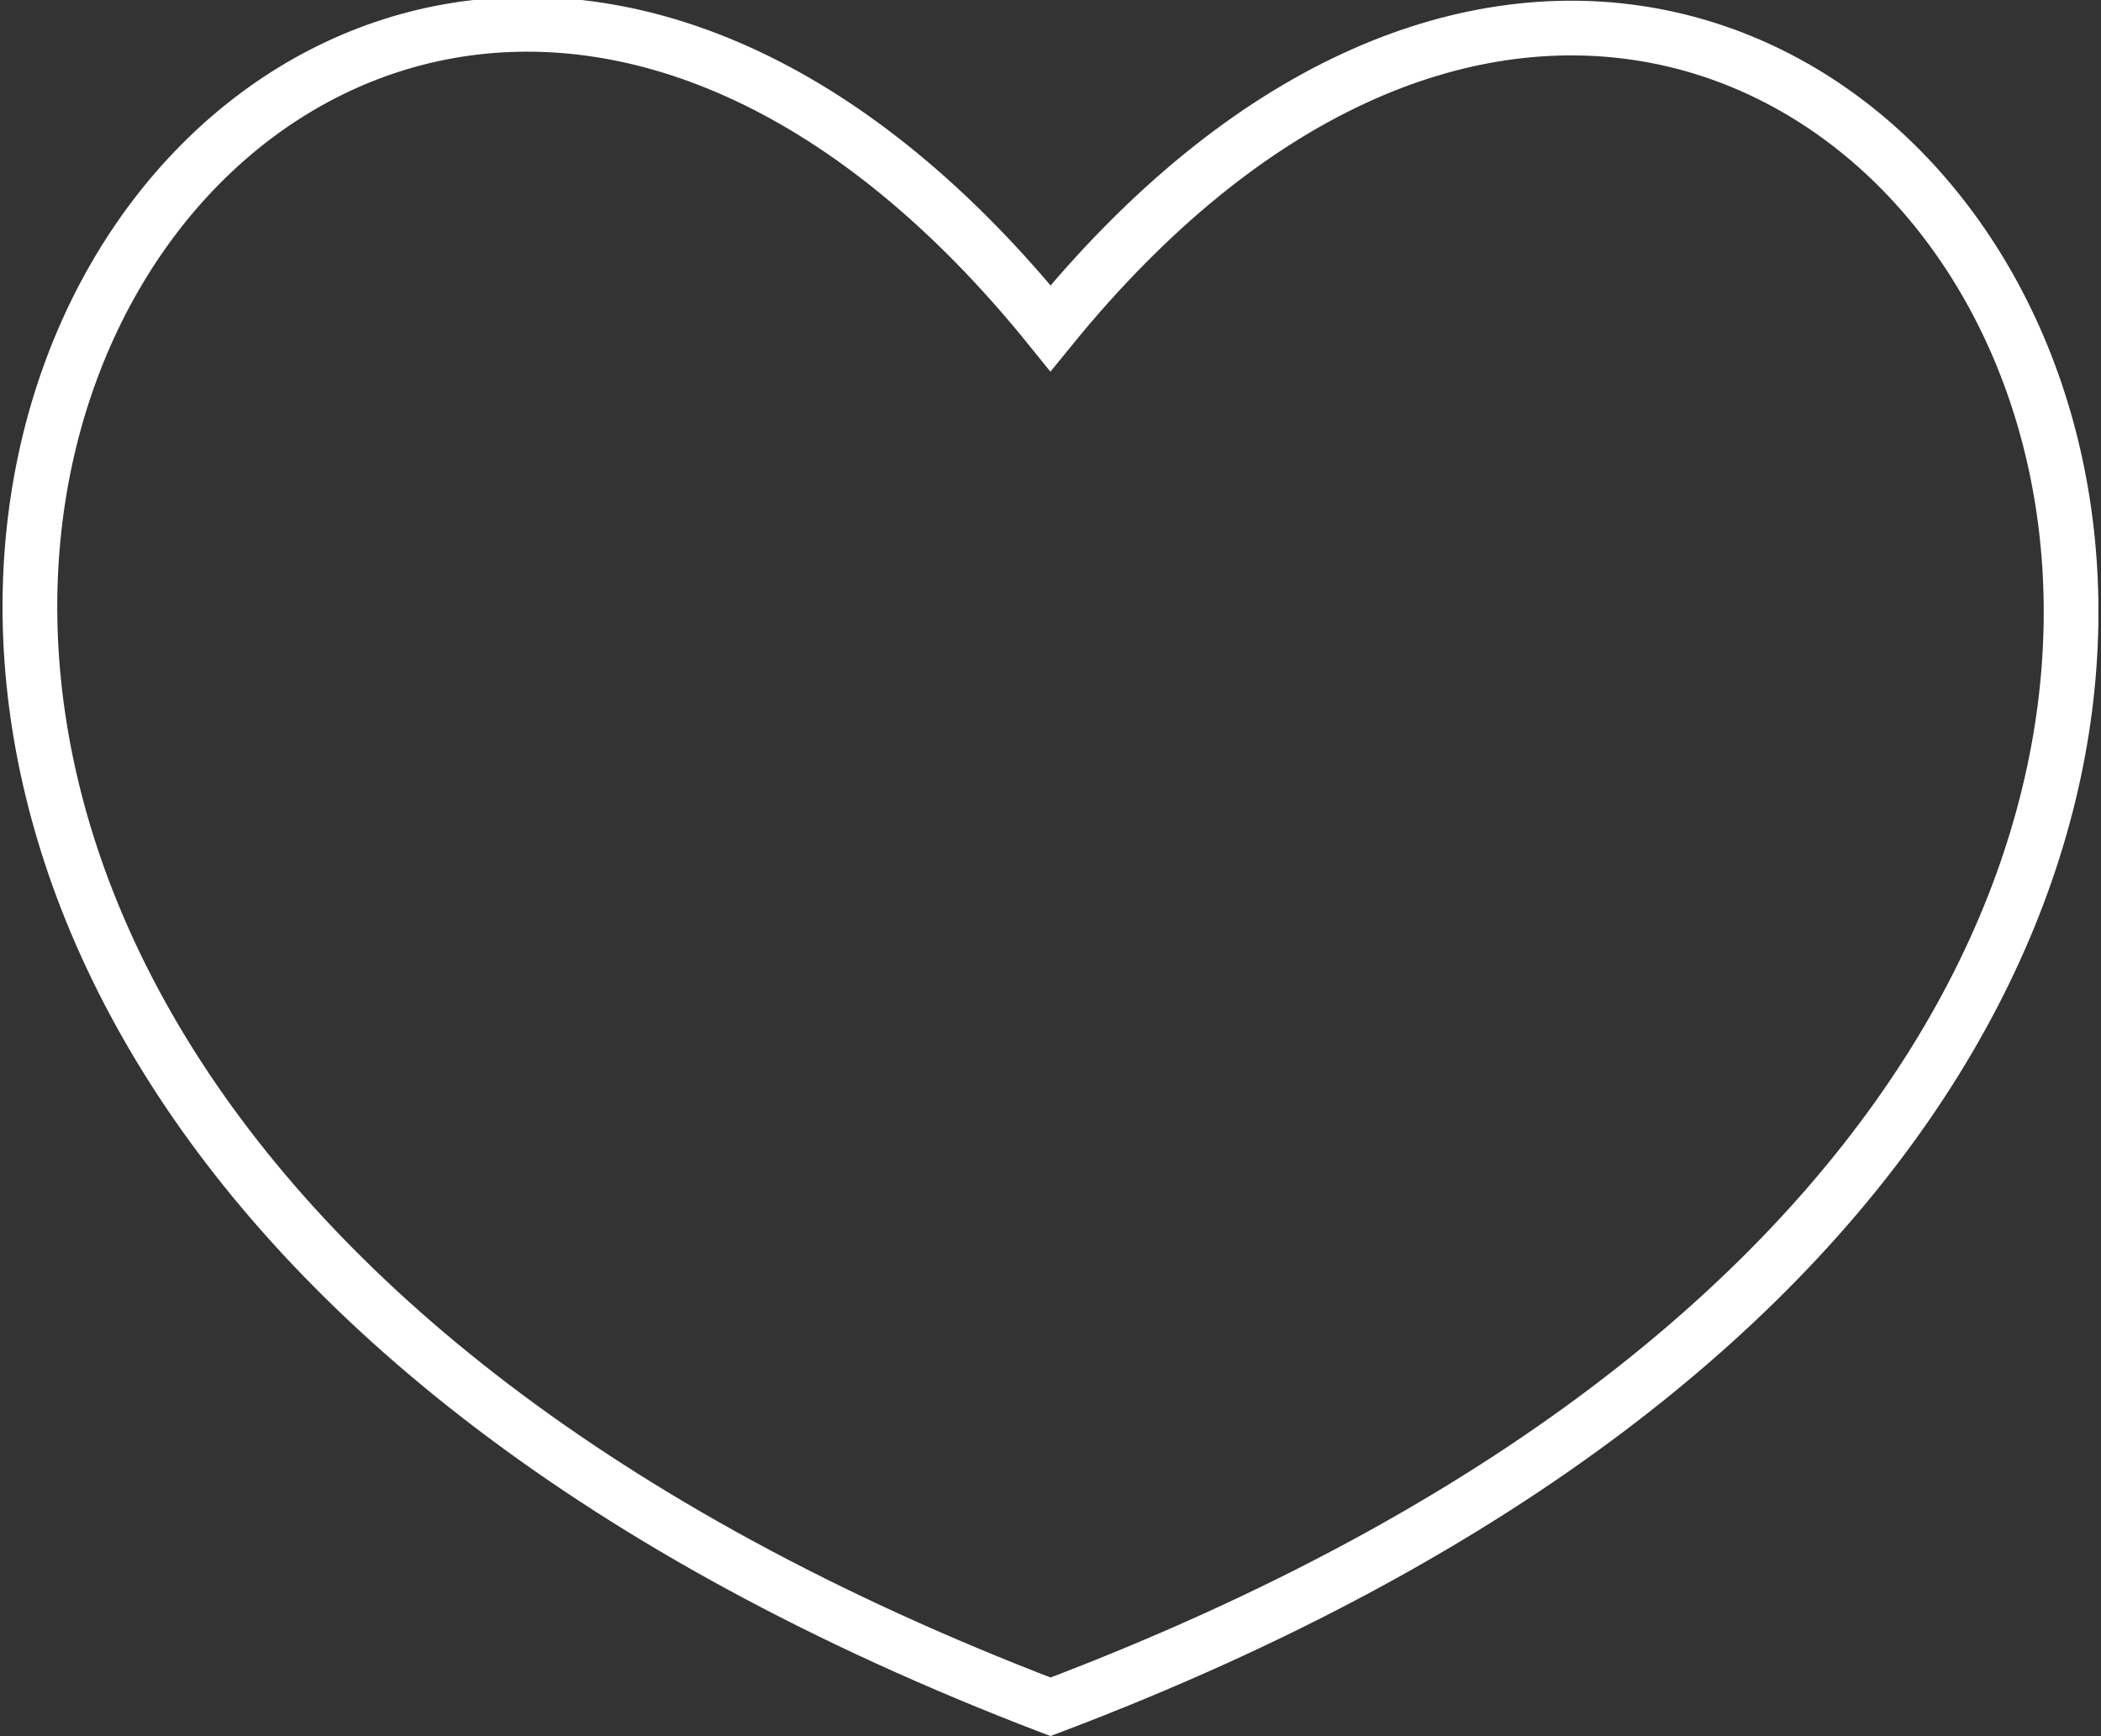 <?xml version="1.0" encoding="utf-8"?>
<!-- Generator: Adobe Illustrator 24.3.0, SVG Export Plug-In . SVG Version: 6.00 Build 0)  -->
<svg version="1.1" id="Capa_1" xmlns="http://www.w3.org/2000/svg" xmlns:xlink="http://www.w3.org/1999/xlink" x="0px" y="0px"
	 viewBox="0 0 28.8 23.8" style="enable-background:new 0 0 28.8 23.8;" xml:space="preserve">
<rect x="0" y="0" width="28.8" height="23.8" fill="#333333" stroke="none"/>
<style type="text/css">
	.st0{fill:none;stroke:#FFFFFF;stroke-width:0.75;stroke-miterlimit:10;}
</style>
<path class="st0" d="M14.4,4.5C3.5-9-10.7,13.8,14.4,23.4C39.5,13.9,25.3-8.9,14.4,4.5z"/>
</svg>
